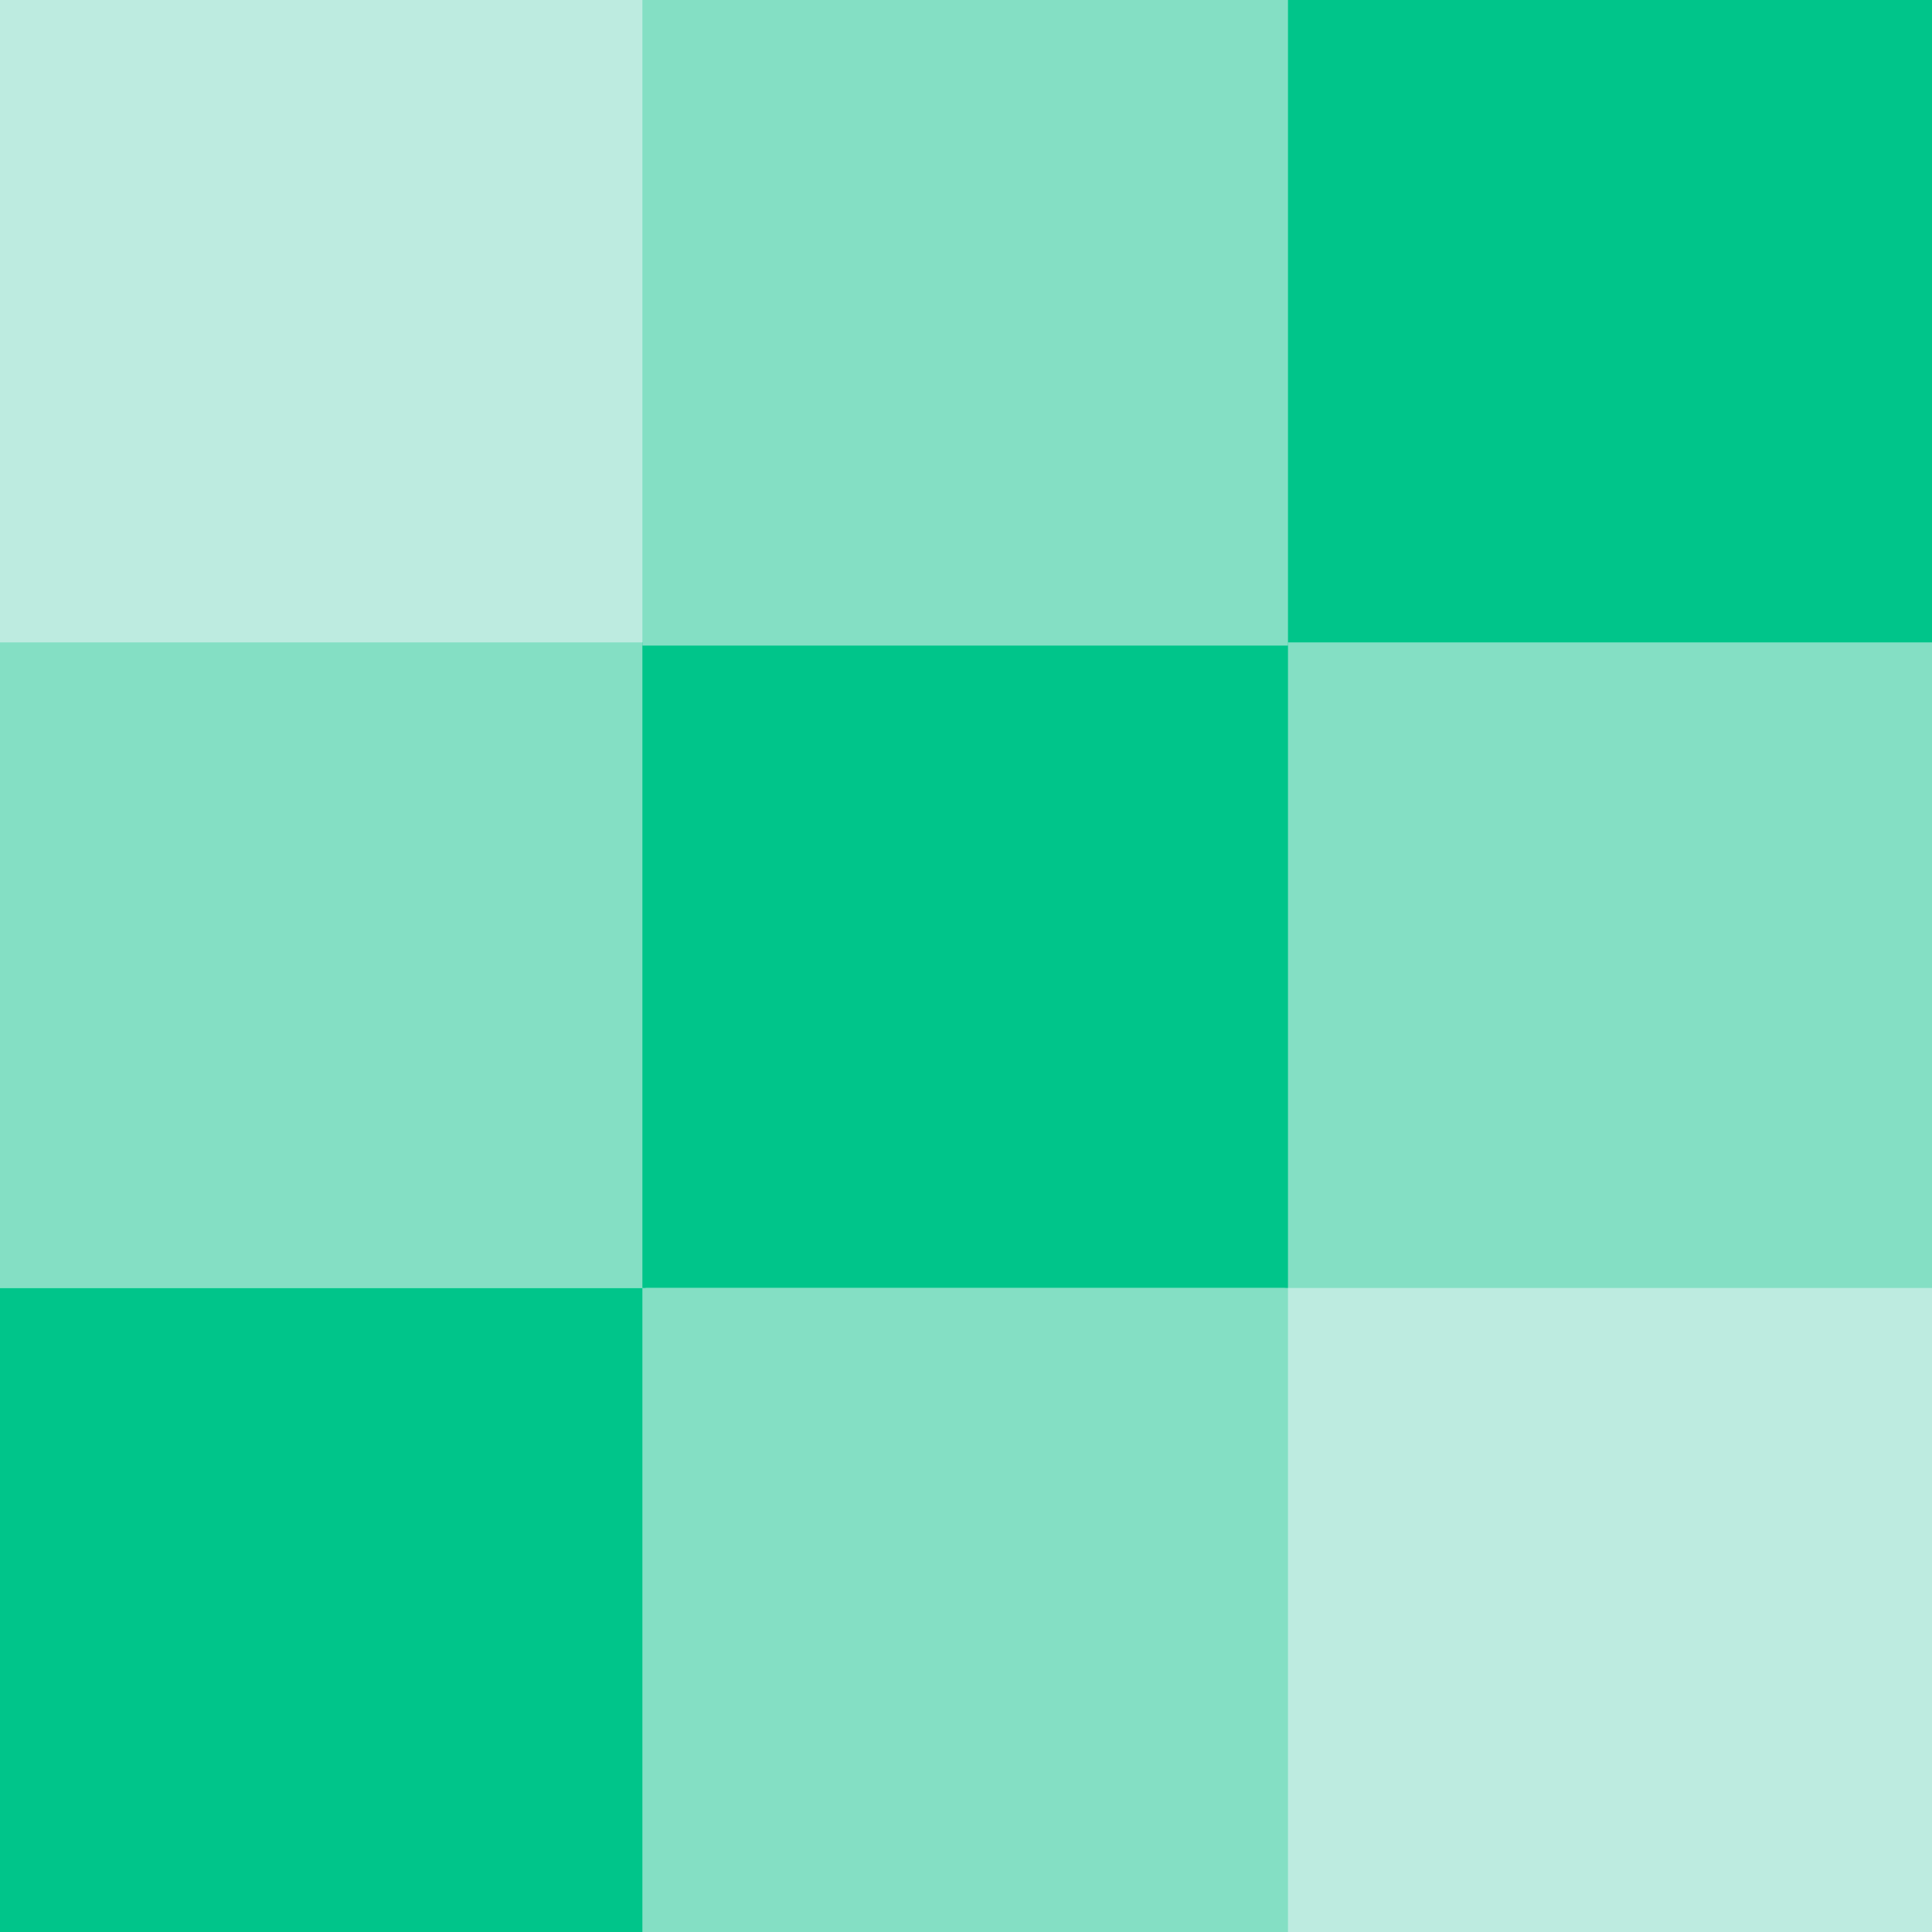 <svg xmlns="http://www.w3.org/2000/svg" width="124" height="124">
  <g fill="none">
    <path fill="#BDEBE0" d="M0 0h41.435v41.435H0V0zm82.565 82.565H124V124H82.565V82.565z"/>
    <path fill="#00C58A" d="M82.57 0h41.435v41.435H82.57z"/>
    <path fill="#84DFC4" d="M0 41.23h41.435v41.435H0V41.23zm82.464 0h42v41.435h-42V41.23z"/>
    <path fill="#00C58A" d="M0 82.666h41.435v41.436H0z"/>
    <path fill="#84DFC4" d="M41.23 82.666h41.435v41.436H41.23z"/>
    <path fill="#00C58A" d="M41.23 41.23h41.435v41.435H41.23z"/>
    <path fill="#84DFC4" d="M41.23 0h41.435v41.435H41.23z"/>
  </g>
</svg>
